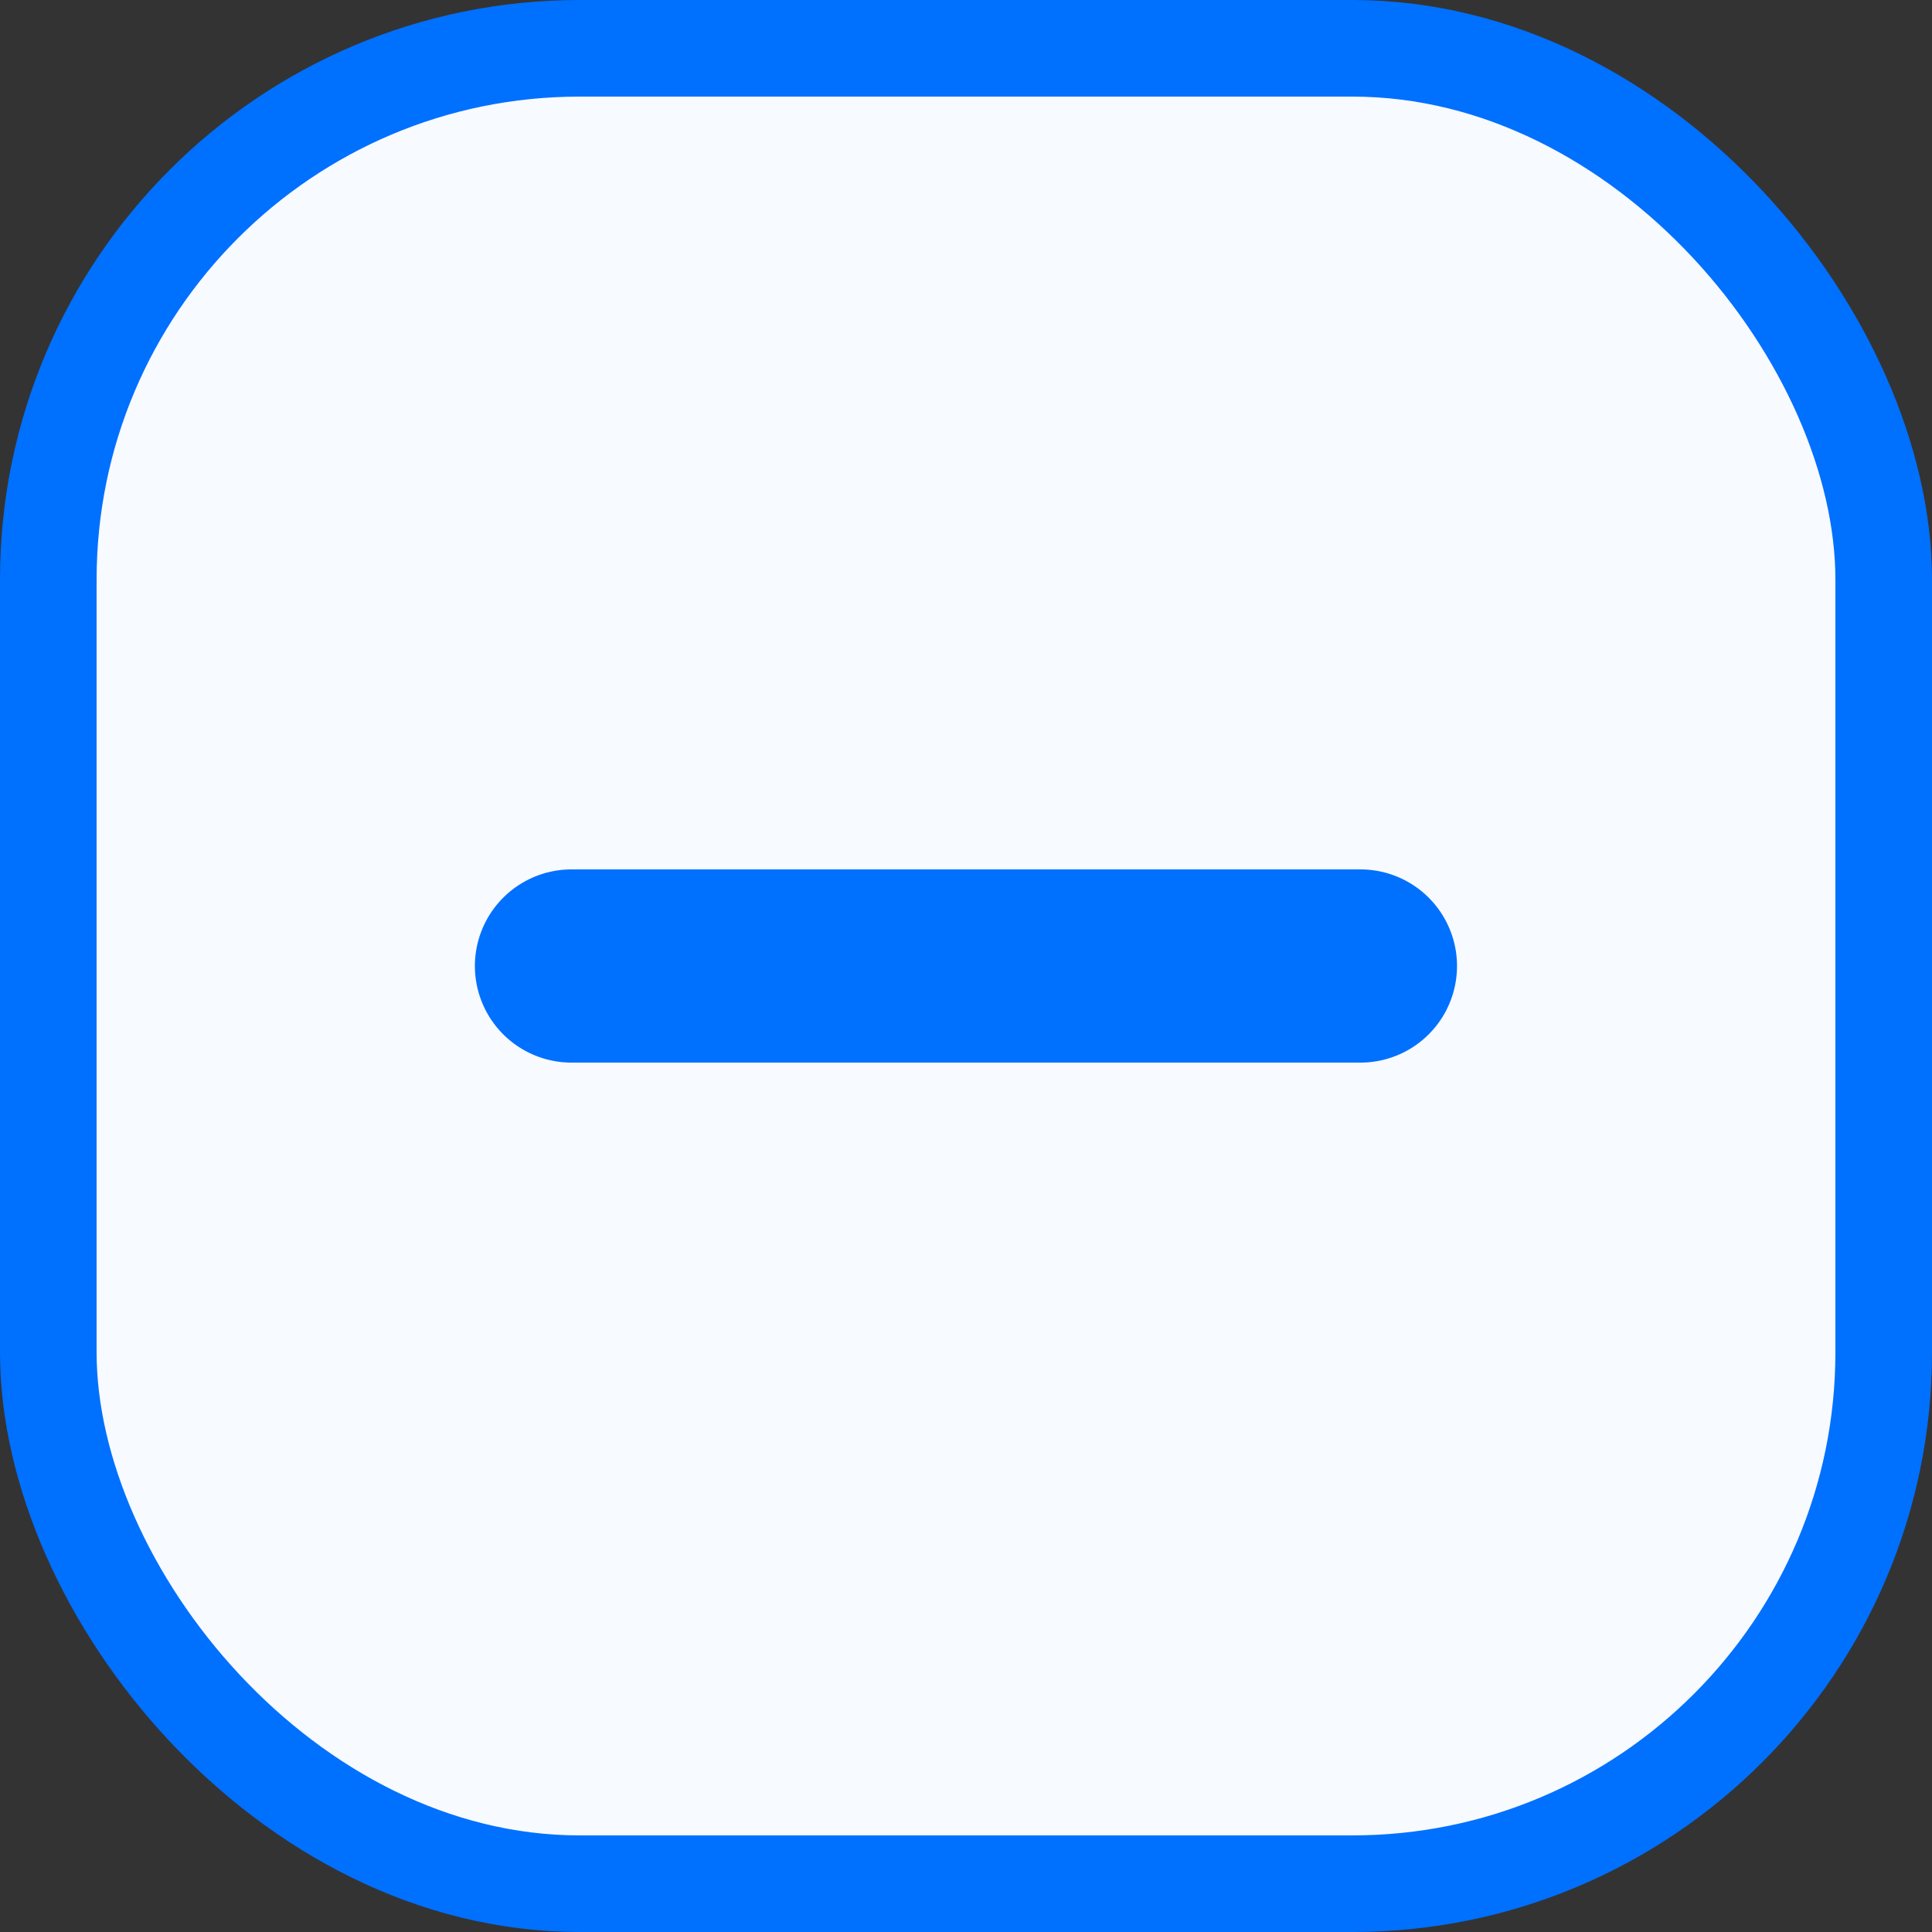 <svg width="20" height="20" viewBox="0 0 20 20" fill="none" xmlns="http://www.w3.org/2000/svg">
<rect x="0" y="0" width="20" height="20" fill="#333333" stroke="none"/>
<rect x="0.5" y="0.5" width="19" height="19" rx="5.5" fill="#F7FAFF"/>
<path d="M5.916 10H14.083" stroke="#0070FF" stroke-width="2" stroke-linecap="round" stroke-linejoin="round"/>
<rect x="0.5" y="0.5" width="19" height="19" rx="5.5" stroke="#0070FF"/>
</svg>
